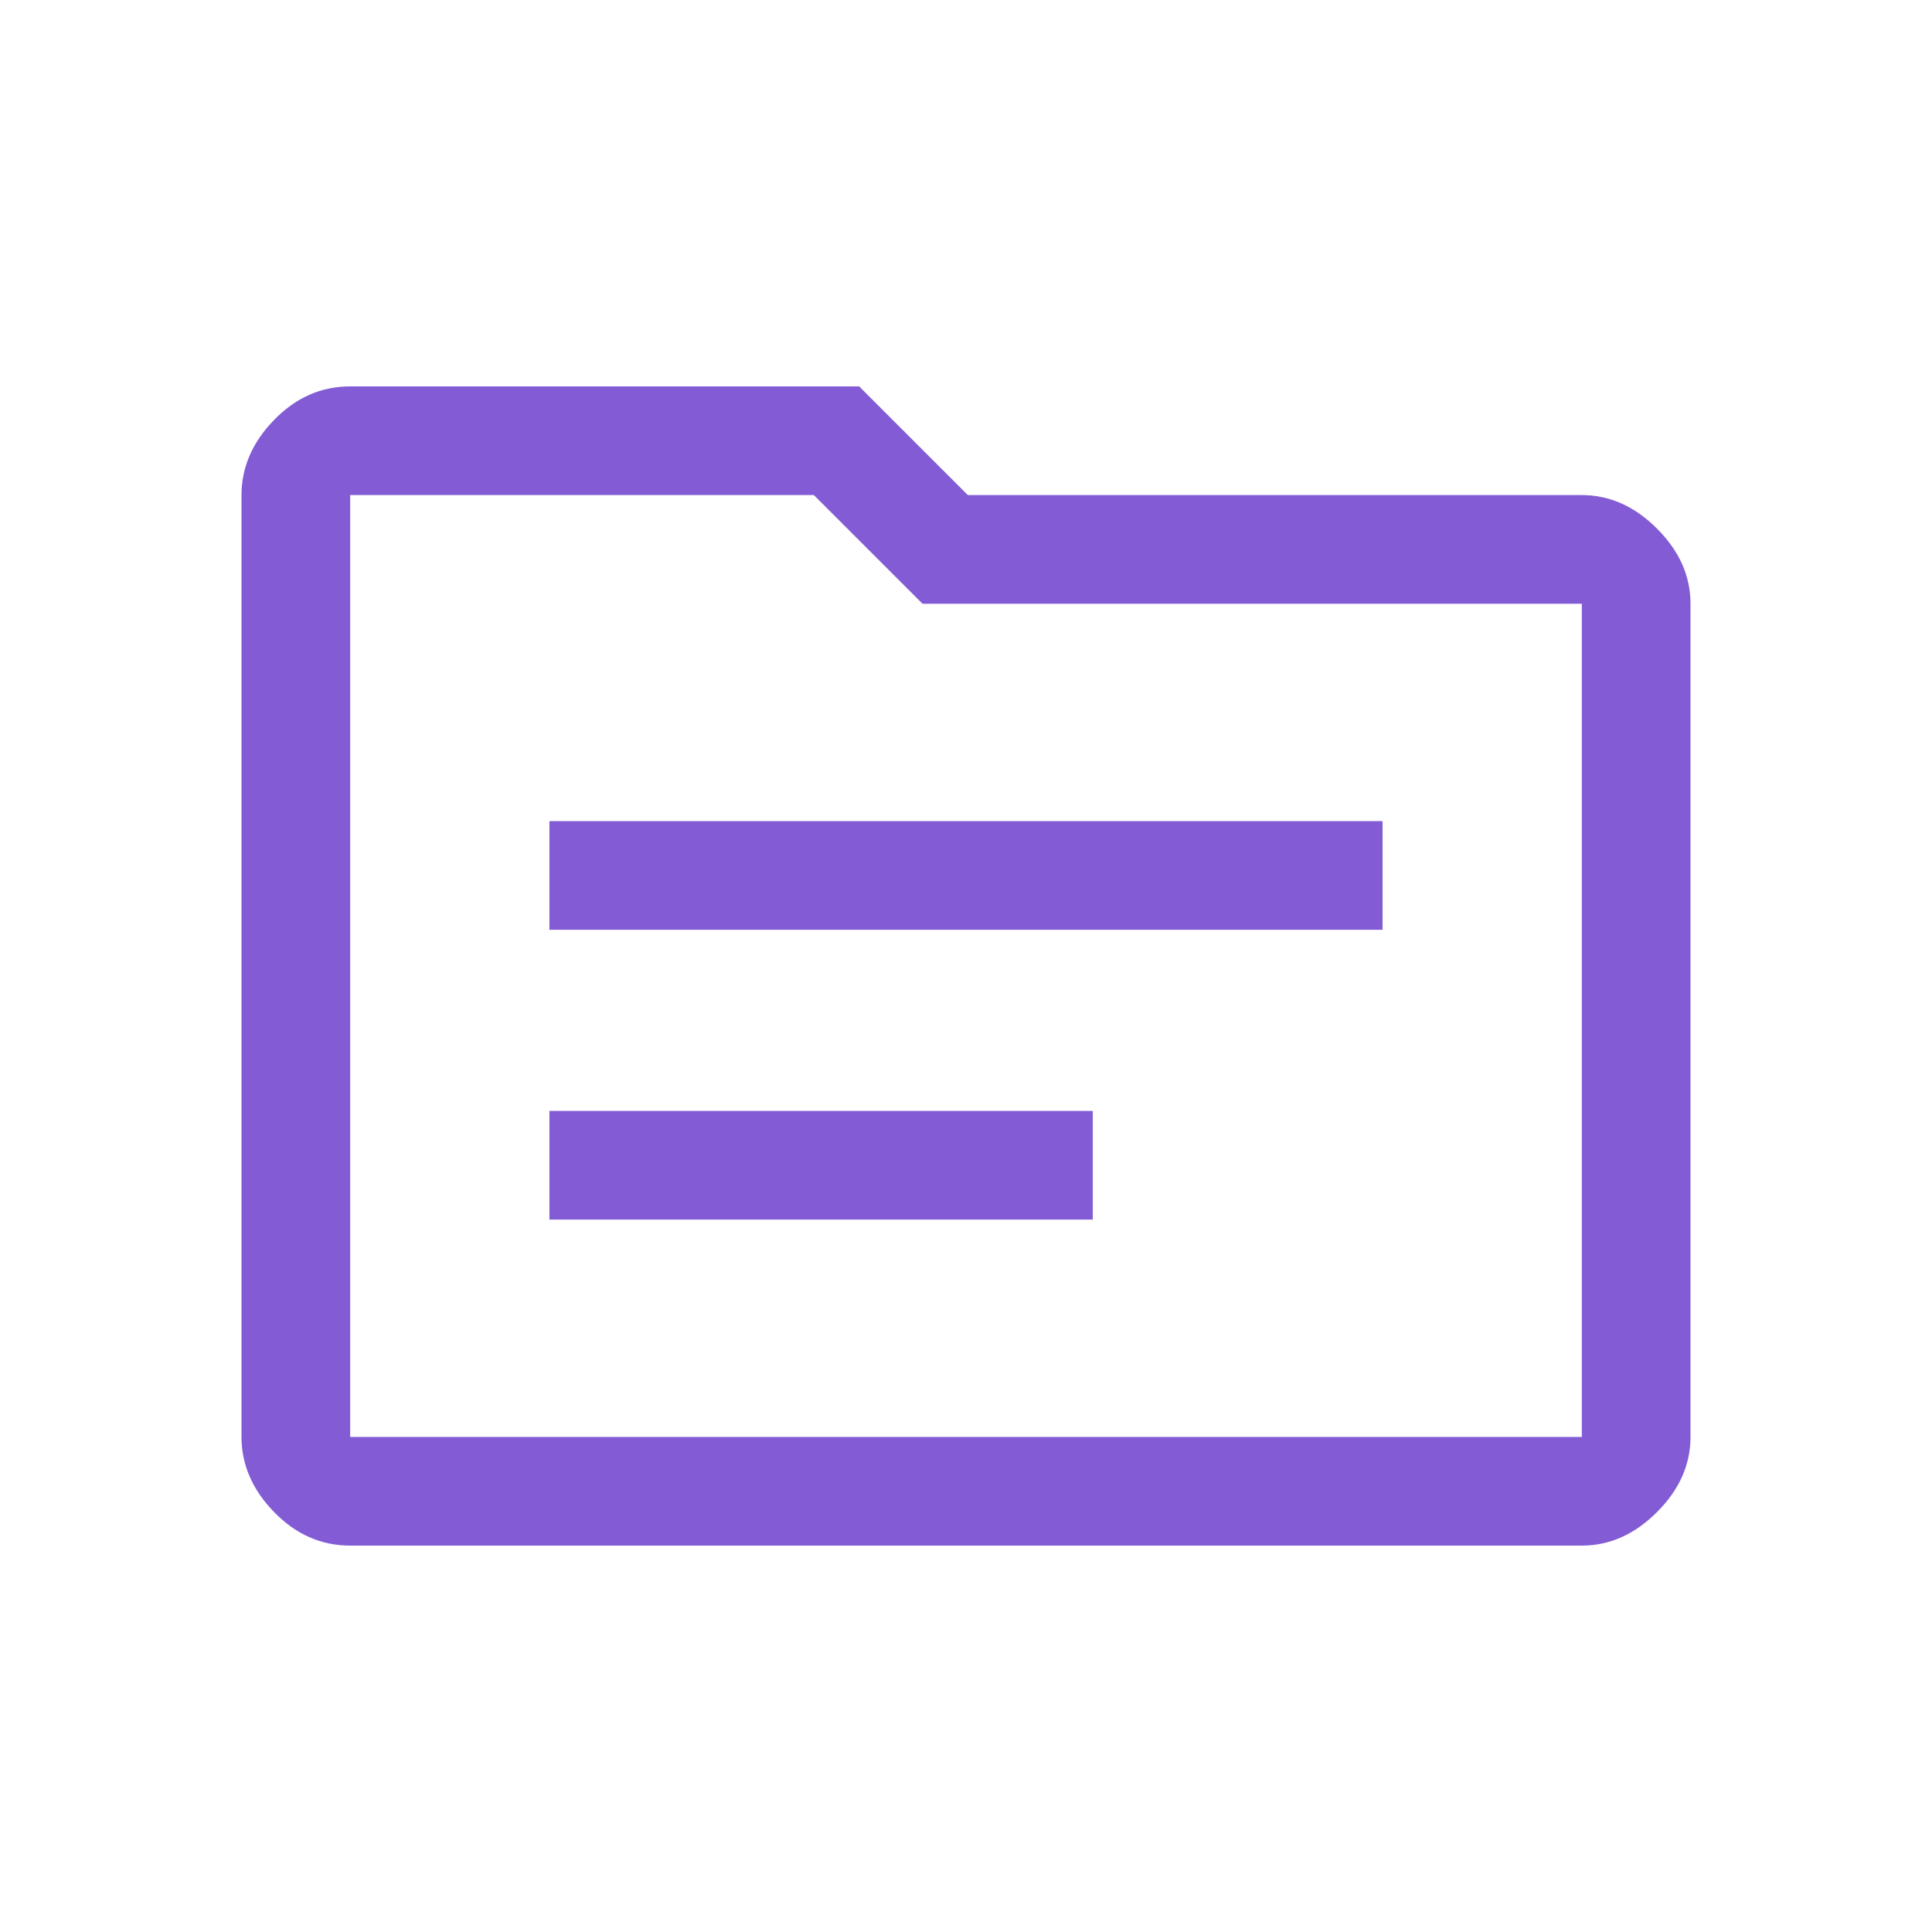 <svg width="40" height="40" viewBox="0 0 40 40" fill="none" xmlns="http://www.w3.org/2000/svg">
<path d="M11.375 19.25H28.625V17H11.375V19.25ZM11.375 25.25H22.625V23H11.375V25.25ZM7.25 32C6.65 32 6.125 31.769 5.675 31.306C5.225 30.844 5 30.325 5 29.75V10.25C5 9.675 5.225 9.156 5.675 8.694C6.125 8.231 6.65 8 7.25 8H17.788L20.038 10.25H32.75C33.325 10.25 33.844 10.481 34.306 10.944C34.769 11.406 35 11.925 35 12.5V29.75C35 30.325 34.769 30.844 34.306 31.306C33.844 31.769 33.325 32 32.75 32H7.25ZM7.25 29.75H32.75V12.5H19.1L16.85 10.25H7.25V29.75Z" fill="#835CD5"/>
</svg>
